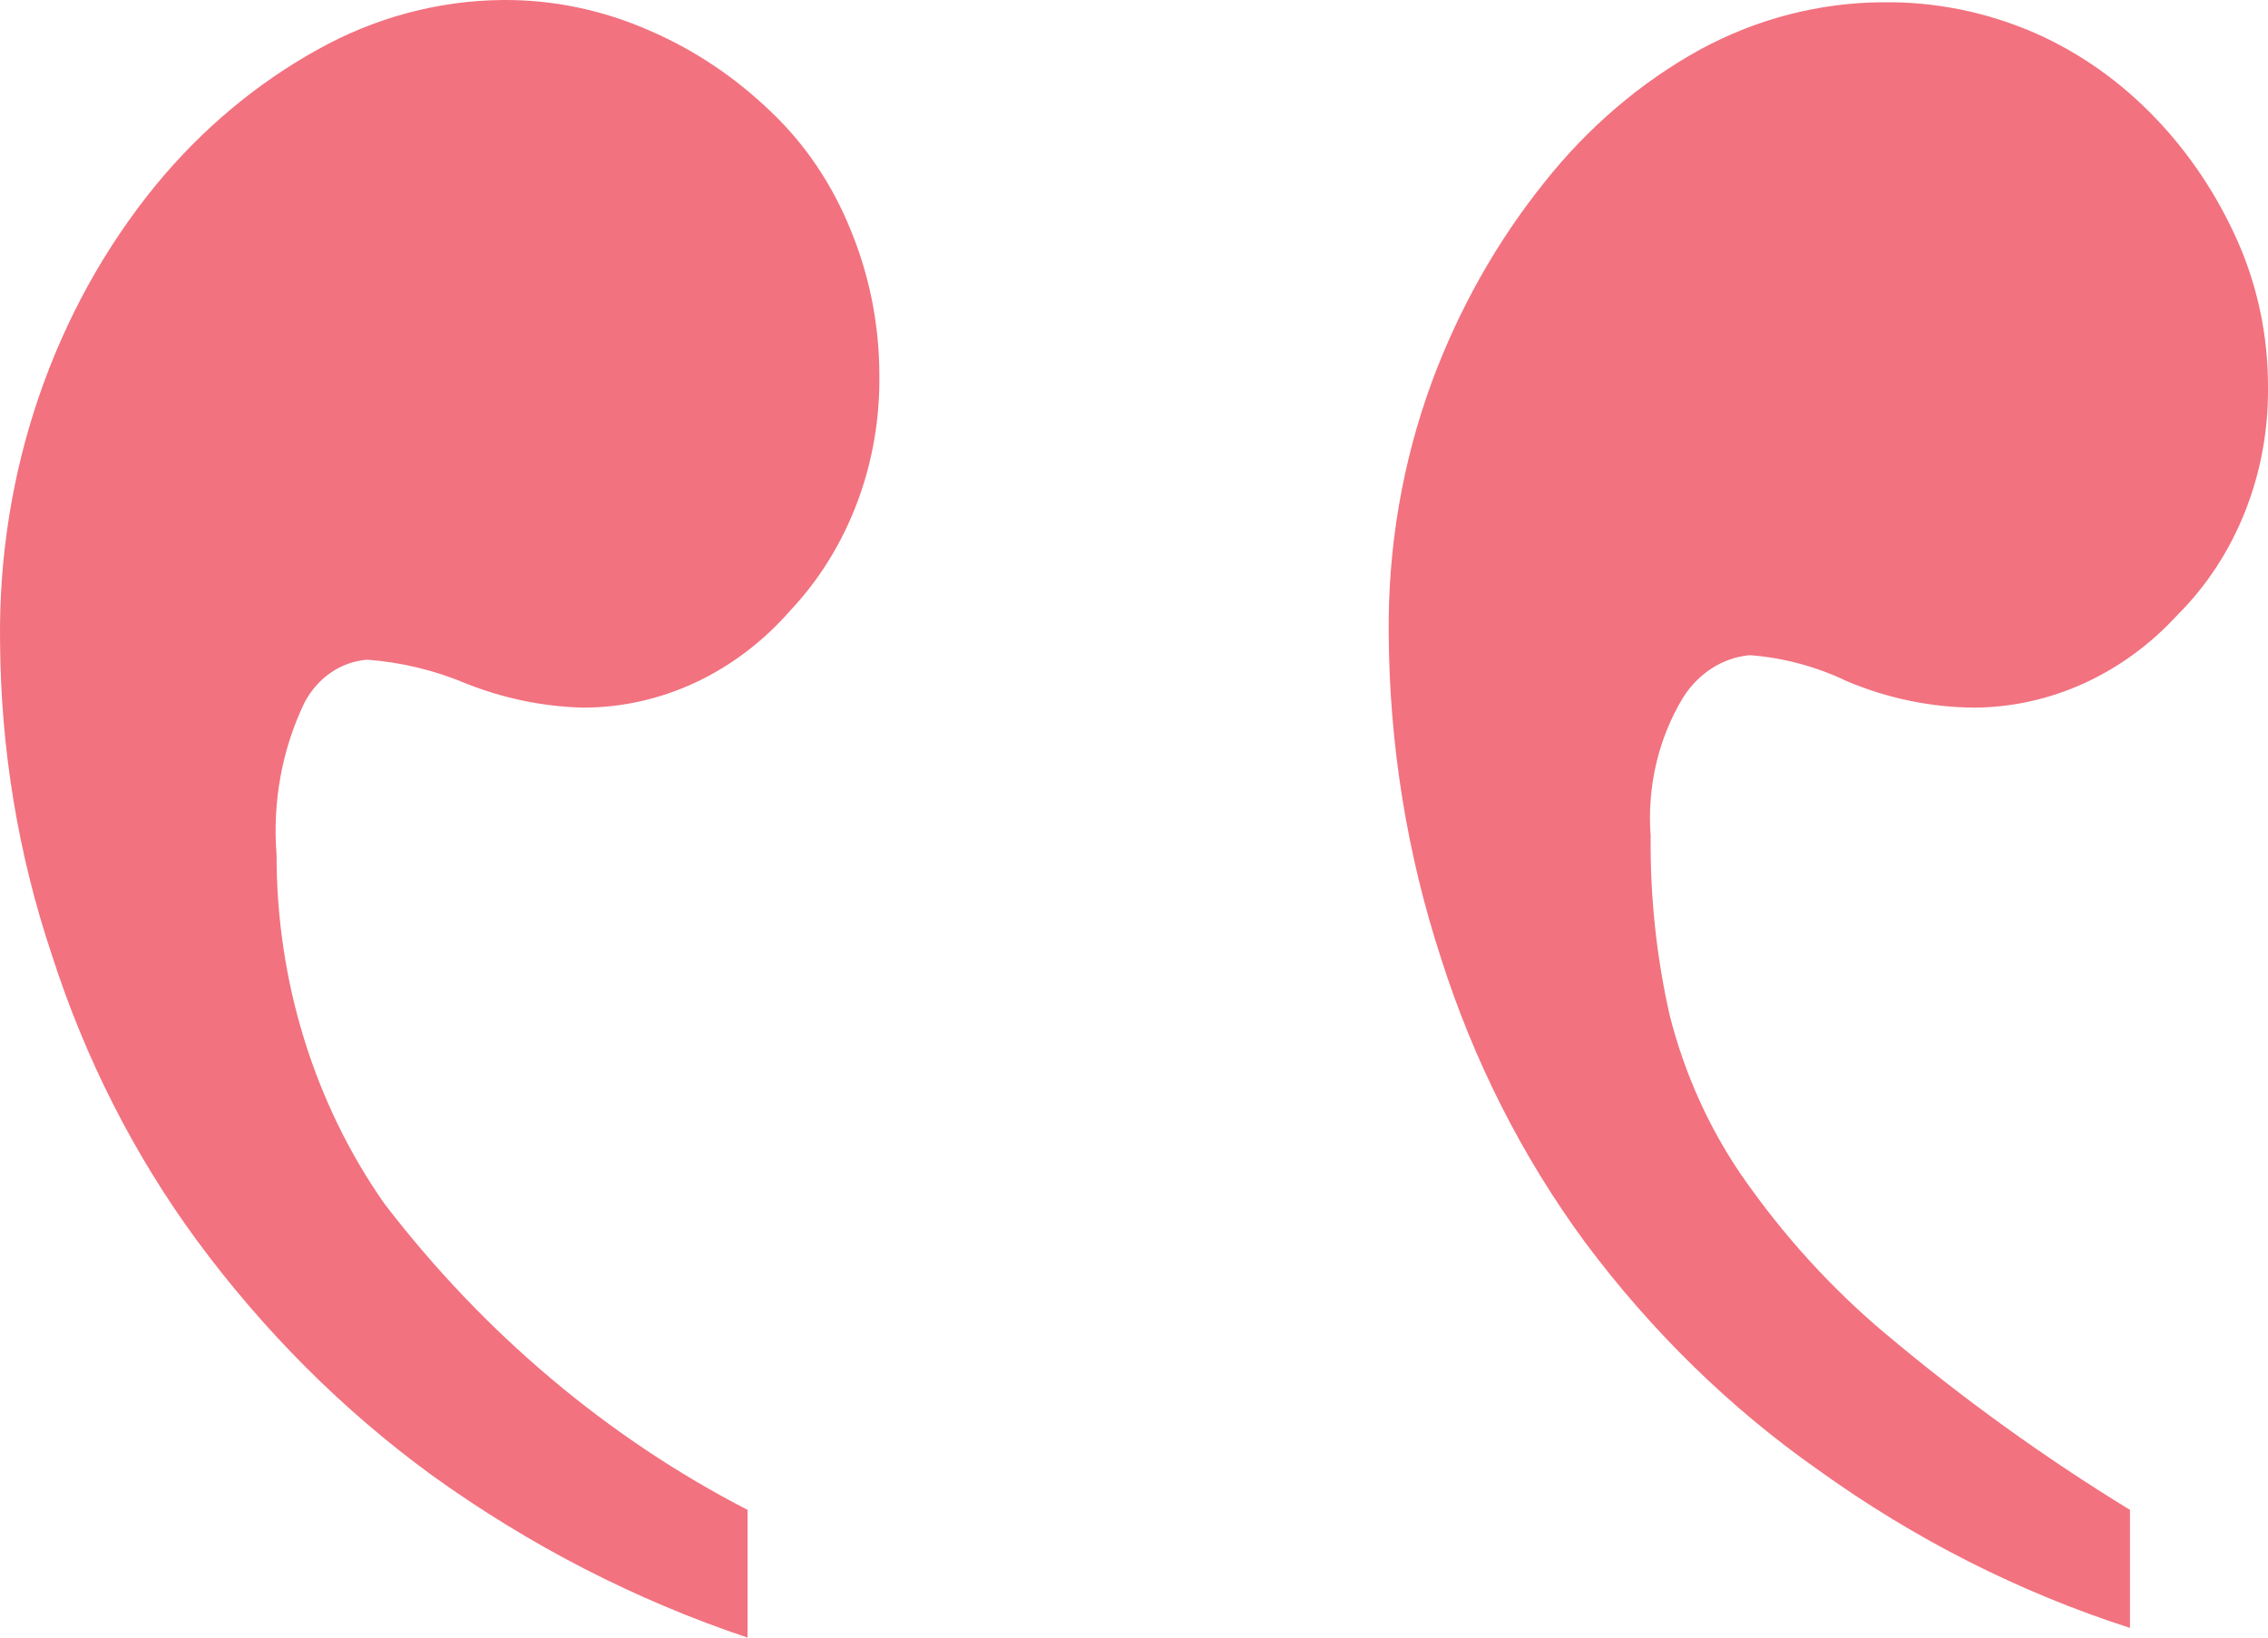 <svg width="36" height="26" viewBox="0 0 36 26" fill="none" xmlns="http://www.w3.org/2000/svg">
<path d="M11.866 26V23.972C9.648 22.829 7.681 21.171 6.102 19.111C4.989 17.523 4.387 15.575 4.39 13.57C4.323 12.734 4.477 11.895 4.834 11.153C4.937 10.959 5.081 10.795 5.255 10.677C5.429 10.558 5.627 10.489 5.831 10.474C6.369 10.514 6.899 10.642 7.403 10.854C7.998 11.09 8.624 11.219 9.256 11.235C9.872 11.235 10.481 11.098 11.047 10.832C11.613 10.566 12.124 10.176 12.55 9.687C13.004 9.204 13.363 8.624 13.605 7.982C13.847 7.341 13.967 6.651 13.958 5.957C13.958 5.164 13.803 4.38 13.505 3.658C13.215 2.934 12.782 2.29 12.237 1.774C11.67 1.227 11.021 0.792 10.318 0.489C9.578 0.161 8.786 -0.005 7.988 0C6.963 0.007 5.954 0.277 5.04 0.788C4.07 1.326 3.199 2.056 2.471 2.942C0.848 4.928 -0.035 7.515 0.001 10.185C0.01 11.884 0.288 13.569 0.824 15.164C1.351 16.805 2.128 18.336 3.122 19.69C4.186 21.134 5.444 22.392 6.852 23.42C8.403 24.538 10.092 25.406 11.866 26ZM33.809 25.846V23.972C32.46 23.147 31.166 22.215 29.939 21.184C29.074 20.46 28.301 19.61 27.642 18.658C27.124 17.901 26.739 17.044 26.506 16.132C26.293 15.197 26.191 14.236 26.201 13.272C26.142 12.499 26.322 11.727 26.712 11.081C26.832 10.888 26.99 10.727 27.173 10.61C27.357 10.492 27.562 10.421 27.774 10.402C28.308 10.442 28.831 10.583 29.322 10.818C29.966 11.089 30.649 11.23 31.339 11.235C32.549 11.228 33.709 10.698 34.567 9.759C35.026 9.302 35.391 8.742 35.638 8.118C35.885 7.494 36.008 6.819 36 6.138C36.001 5.342 35.838 4.555 35.522 3.839C35.198 3.106 34.758 2.444 34.221 1.883C33.666 1.3 33.015 0.839 32.303 0.525C31.538 0.192 30.721 0.026 29.898 0.036C28.887 0.039 27.89 0.296 26.983 0.788C26.043 1.307 25.204 2.024 24.513 2.897C23.76 3.835 23.156 4.906 22.727 6.066C22.261 7.334 22.029 8.691 22.043 10.058C22.052 11.808 22.33 13.543 22.866 15.191C23.386 16.834 24.161 18.365 25.155 19.717C26.209 21.132 27.459 22.355 28.861 23.338C30.389 24.438 32.056 25.282 33.809 25.846Z" fill="#F2727F"/>
</svg>
